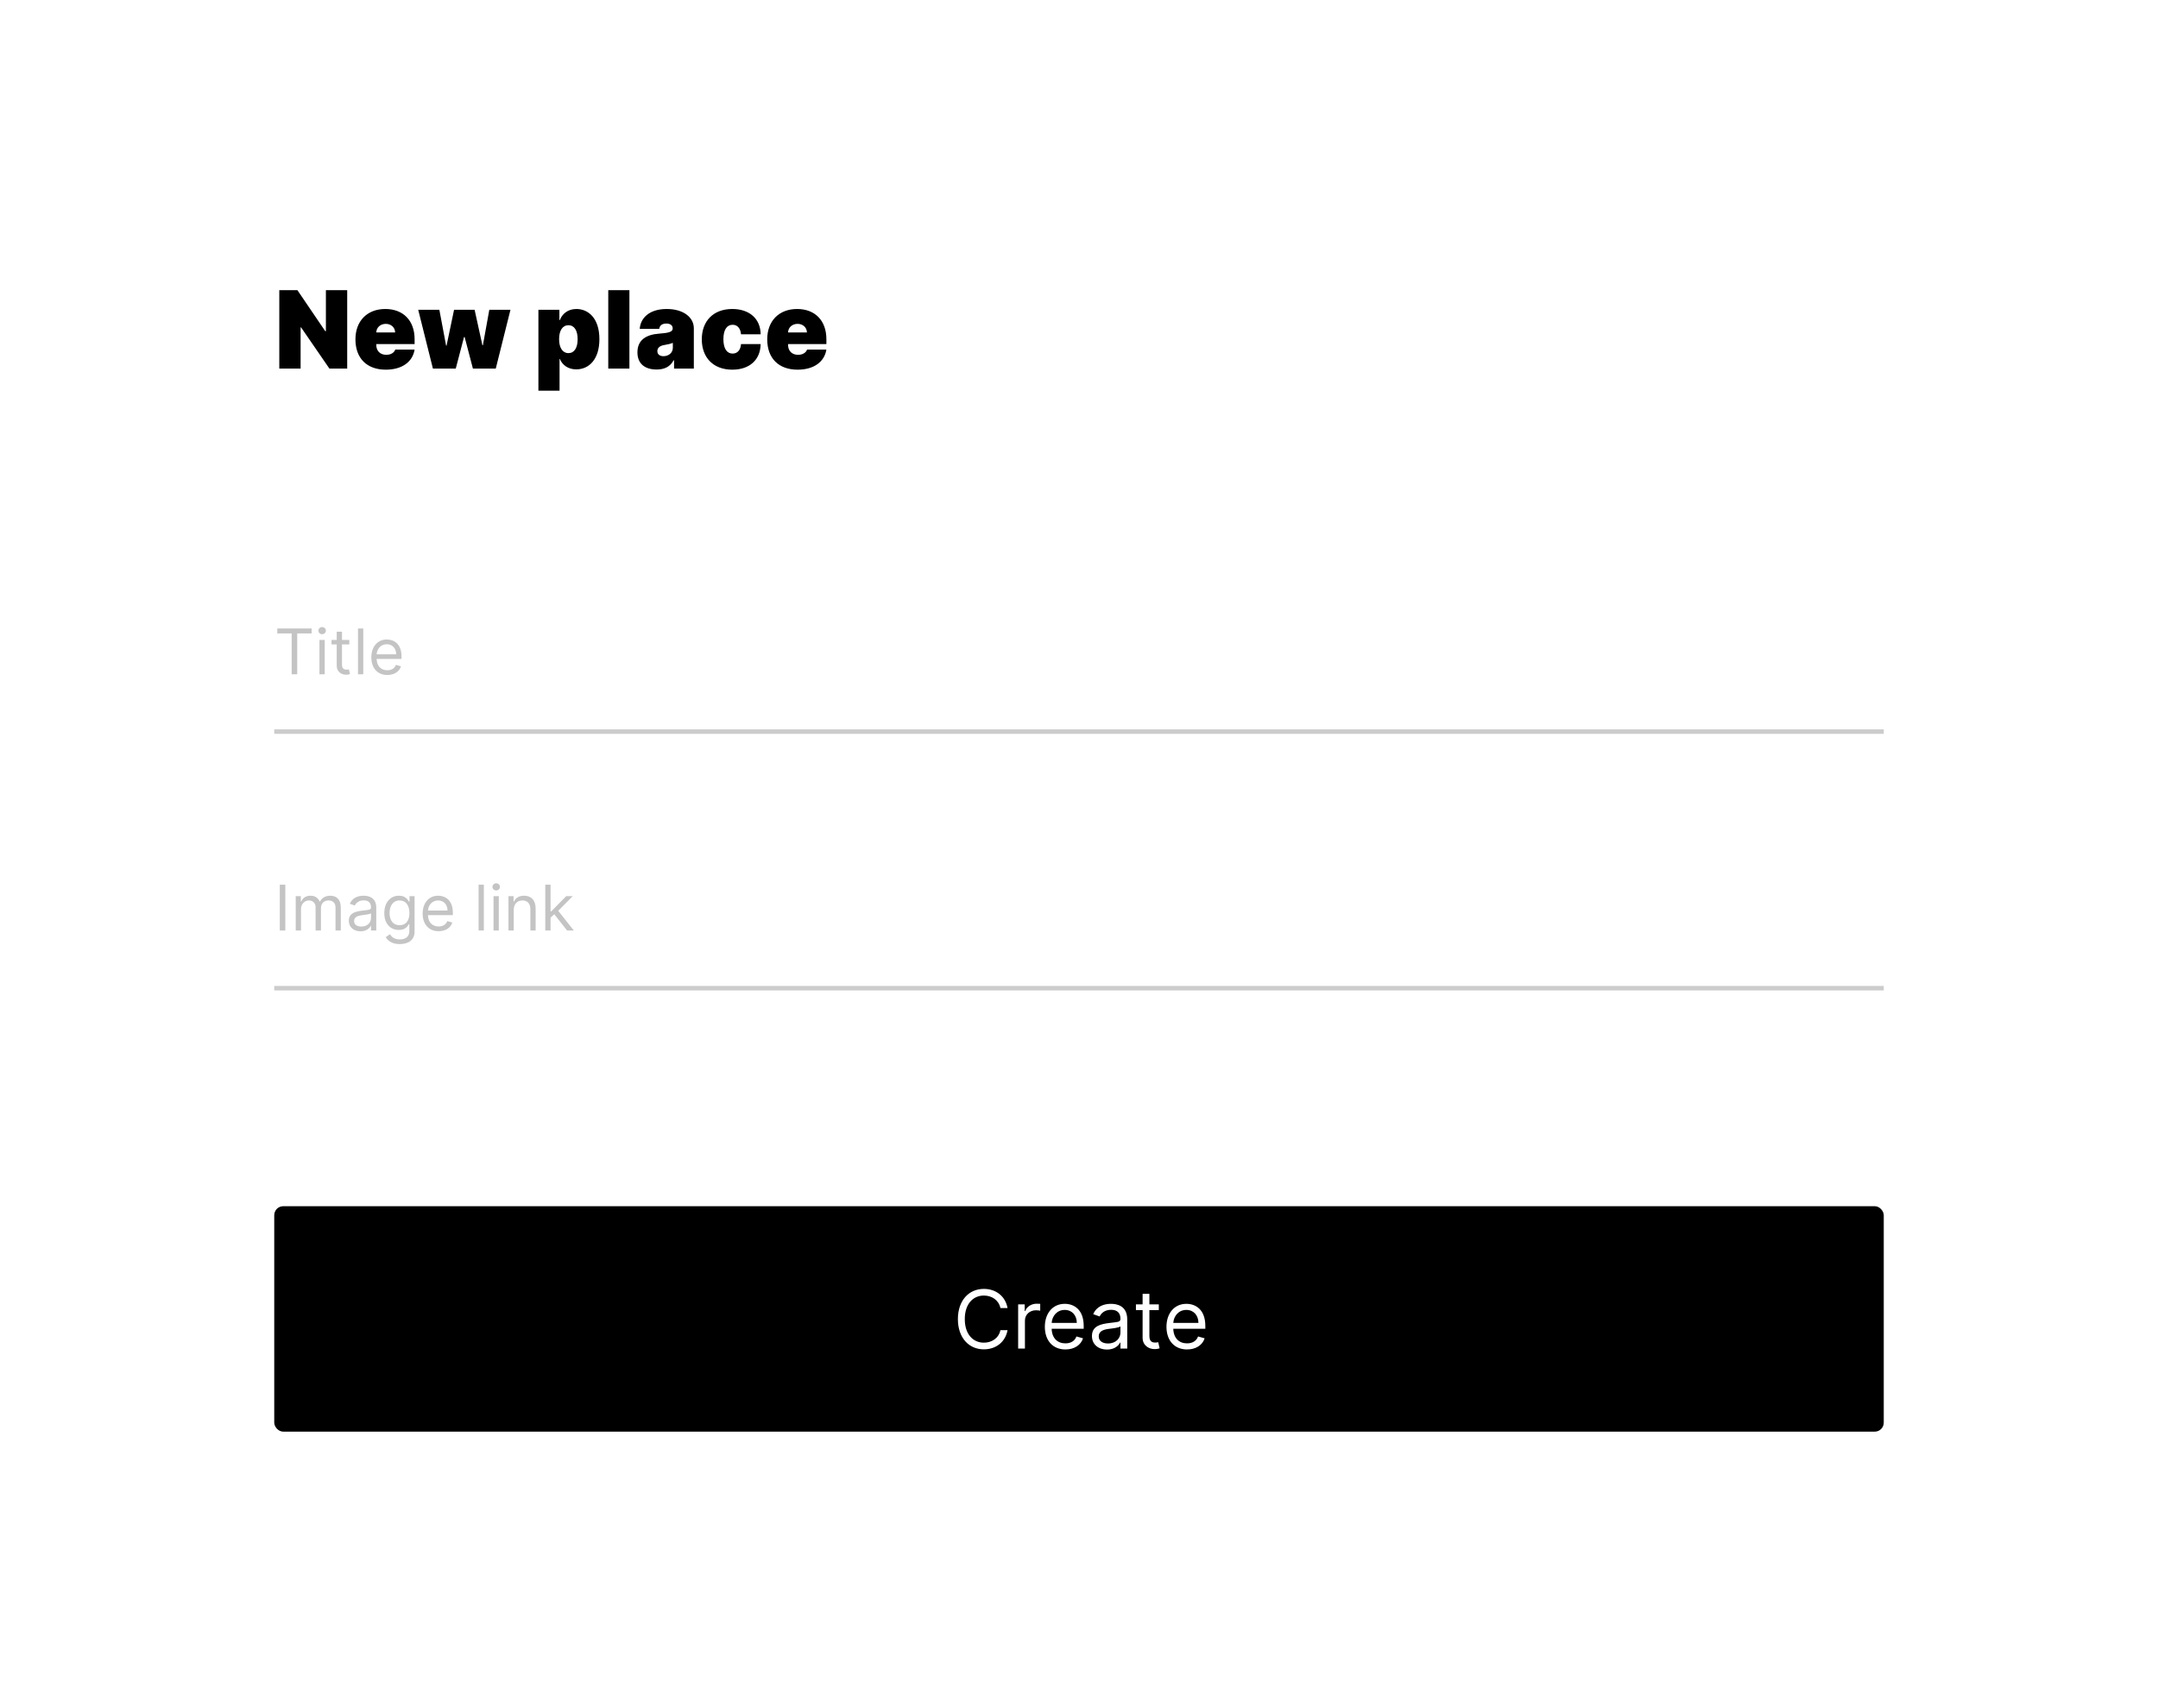 <svg width="480" height="380" viewBox="0 0 480 380" fill="none" xmlns="http://www.w3.org/2000/svg">
<g filter="url(#filter0_d_1_75)">
<rect x="25" y="25" width="430" height="330" rx="10" fill="white"/>
</g>
<rect x="61" y="268.337" width="358" height="50.152" rx="2" fill="black"/>
<path d="M224.108 291C223.622 288.315 221.474 286.73 218.841 286.73C215.491 286.73 213.062 289.312 213.062 293.455C213.062 297.597 215.491 300.179 218.841 300.179C221.474 300.179 223.622 298.594 224.108 295.909H222.522C222.139 297.724 220.579 298.696 218.841 298.696C216.463 298.696 214.596 296.855 214.596 293.455C214.596 290.054 216.463 288.213 218.841 288.213C220.579 288.213 222.139 289.185 222.522 291H224.108ZM226.465 300H227.973V293.787C227.973 292.457 229.021 291.486 230.453 291.486C230.856 291.486 231.271 291.562 231.374 291.588V290.054C231.201 290.041 230.805 290.028 230.581 290.028C229.405 290.028 228.382 290.693 228.024 291.665H227.922V290.182H226.465V300ZM236.98 300.205C238.974 300.205 240.431 299.207 240.892 297.724L239.434 297.315C239.051 298.338 238.162 298.849 236.98 298.849C235.209 298.849 233.988 297.705 233.918 295.602H241.045V294.963C241.045 291.307 238.872 290.054 236.826 290.054C234.167 290.054 232.403 292.151 232.403 295.168C232.403 298.185 234.142 300.205 236.98 300.205ZM233.918 294.298C234.02 292.771 235.1 291.409 236.826 291.409C238.463 291.409 239.511 292.636 239.511 294.298H233.918ZM246.229 300.23C247.942 300.23 248.837 299.31 249.144 298.67H249.22V300H250.729V293.531C250.729 290.412 248.351 290.054 247.098 290.054C245.615 290.054 243.928 290.565 243.161 292.355L244.593 292.866C244.925 292.151 245.711 291.384 247.149 291.384C248.536 291.384 249.22 292.119 249.22 293.378V293.429C249.22 294.158 248.479 294.094 246.689 294.324C244.867 294.56 242.879 294.963 242.879 297.213C242.879 299.131 244.362 300.23 246.229 300.23ZM246.459 298.875C245.257 298.875 244.388 298.338 244.388 297.29C244.388 296.139 245.436 295.781 246.612 295.628C247.252 295.551 248.965 295.372 249.22 295.065V296.446C249.22 297.673 248.249 298.875 246.459 298.875ZM257.752 290.182H255.656V287.83H254.147V290.182H252.664V291.46H254.147V297.597C254.147 299.31 255.528 300.128 256.806 300.128C257.369 300.128 257.727 300.026 257.931 299.949L257.624 298.594C257.496 298.619 257.292 298.67 256.96 298.67C256.295 298.67 255.656 298.466 255.656 297.188V291.46H257.752V290.182ZM264.032 300.205C266.027 300.205 267.484 299.207 267.944 297.724L266.487 297.315C266.103 298.338 265.215 298.849 264.032 298.849C262.262 298.849 261.041 297.705 260.971 295.602H268.098V294.963C268.098 291.307 265.924 290.054 263.879 290.054C261.22 290.054 259.456 292.151 259.456 295.168C259.456 298.185 261.194 300.205 264.032 300.205ZM260.971 294.298C261.073 292.771 262.153 291.409 263.879 291.409C265.515 291.409 266.564 292.636 266.564 294.298H260.971Z" fill="white"/>
<line opacity="0.2" x1="61" y1="219.837" x2="419" y2="219.837" stroke="black"/>
<path d="M63.466 196.818H62.233V207H63.466V196.818ZM65.779 207H66.952V202.227C66.952 201.109 67.768 200.318 68.682 200.318C69.572 200.318 70.194 200.9 70.194 201.77V207H71.387V202.028C71.387 201.044 72.003 200.318 73.077 200.318C73.912 200.318 74.628 200.761 74.628 201.889V207H75.802V201.889C75.802 200.094 74.837 199.264 73.475 199.264C72.381 199.264 71.581 199.766 71.188 200.557H71.109C70.731 199.741 70.064 199.264 69.06 199.264C68.066 199.264 67.33 199.741 67.012 200.557H66.912V199.364H65.779V207ZM80.194 207.179C81.526 207.179 82.222 206.463 82.461 205.966H82.521V207H83.694V201.969C83.694 199.543 81.845 199.264 80.87 199.264C79.717 199.264 78.404 199.662 77.808 201.054L78.921 201.452C79.18 200.895 79.791 200.298 80.91 200.298C81.989 200.298 82.521 200.87 82.521 201.849V201.889C82.521 202.456 81.944 202.406 80.552 202.585C79.135 202.769 77.589 203.082 77.589 204.832C77.589 206.324 78.742 207.179 80.194 207.179ZM80.373 206.125C79.438 206.125 78.762 205.707 78.762 204.892C78.762 203.997 79.578 203.719 80.492 203.599C80.99 203.54 82.322 203.401 82.521 203.162V204.236C82.521 205.19 81.765 206.125 80.373 206.125ZM88.918 210.023C90.748 210.023 92.219 209.188 92.219 207.219V199.364H91.086V200.577H90.966C90.708 200.179 90.231 199.264 88.739 199.264C86.81 199.264 85.478 200.795 85.478 203.142C85.478 205.528 86.87 206.881 88.719 206.881C90.211 206.881 90.688 206.006 90.946 205.588H91.046V207.139C91.046 208.412 90.151 208.989 88.918 208.989C87.531 208.989 87.044 208.258 86.731 207.835L85.796 208.491C86.273 209.292 87.213 210.023 88.918 210.023ZM88.878 205.827C87.407 205.827 86.651 204.713 86.651 203.122C86.651 201.571 87.387 200.318 88.878 200.318C90.31 200.318 91.066 201.472 91.066 203.122C91.066 204.812 90.29 205.827 88.878 205.827ZM97.569 207.159C99.12 207.159 100.253 206.384 100.611 205.23L99.478 204.912C99.179 205.707 98.488 206.105 97.569 206.105C96.191 206.105 95.242 205.215 95.187 203.58H100.73V203.082C100.73 200.239 99.04 199.264 97.449 199.264C95.381 199.264 94.009 200.895 94.009 203.241C94.009 205.588 95.361 207.159 97.569 207.159ZM95.187 202.565C95.267 201.377 96.107 200.318 97.449 200.318C98.722 200.318 99.537 201.273 99.537 202.565H95.187ZM107.626 196.818H106.453V207H107.626V196.818ZM109.775 207H110.948V199.364H109.775V207ZM110.372 198.091C110.829 198.091 111.207 197.733 111.207 197.295C111.207 196.858 110.829 196.5 110.372 196.5C109.914 196.5 109.536 196.858 109.536 197.295C109.536 197.733 109.914 198.091 110.372 198.091ZM114.271 202.406C114.271 201.074 115.096 200.318 116.219 200.318C117.308 200.318 117.969 201.029 117.969 202.227V207H119.143V202.148C119.143 200.199 118.104 199.264 116.558 199.264C115.404 199.264 114.688 199.781 114.33 200.557H114.231V199.364H113.097V207H114.271V202.406ZM121.287 207H122.46V204.141L123.28 203.381L126.139 207H127.631L124.165 202.625L127.392 199.364H125.94L122.599 202.764H122.46V196.818H121.287V207Z" fill="#C4C4C4"/>
<line opacity="0.2" x1="61" y1="162.755" x2="419" y2="162.755" stroke="black"/>
<path d="M61.676 140.912H64.878V150H66.111V140.912H69.312V139.818H61.676V140.912ZM71.056 150H72.23V142.364H71.056V150ZM71.653 141.091C72.11 141.091 72.488 140.733 72.488 140.295C72.488 139.858 72.11 139.5 71.653 139.5C71.195 139.5 70.818 139.858 70.818 140.295C70.818 140.733 71.195 141.091 71.653 141.091ZM77.7 142.364H76.069V140.534H74.896V142.364H73.742V143.358H74.896V148.131C74.896 149.463 75.969 150.099 76.964 150.099C77.401 150.099 77.68 150.02 77.839 149.96L77.6 148.906C77.501 148.926 77.342 148.966 77.083 148.966C76.566 148.966 76.069 148.807 76.069 147.812V143.358H77.7V142.364ZM80.802 139.818H79.629V150H80.802V139.818ZM86.153 150.159C87.704 150.159 88.837 149.384 89.195 148.23L88.062 147.912C87.763 148.707 87.072 149.105 86.153 149.105C84.775 149.105 83.826 148.215 83.771 146.58H89.314V146.082C89.314 143.239 87.624 142.264 86.033 142.264C83.965 142.264 82.593 143.895 82.593 146.241C82.593 148.588 83.945 150.159 86.153 150.159ZM83.771 145.565C83.851 144.377 84.691 143.318 86.033 143.318C87.306 143.318 88.121 144.273 88.121 145.565H83.771Z" fill="#C4C4C4"/>
<path d="M77.227 64.546H72.489V73.682H72.352L66.148 64.546H62.125V82H66.864V72.829H66.966L73.273 82H77.227V64.546ZM85.81 82.239C89.44 82.239 91.776 80.5 92.219 77.773H87.923C87.651 78.514 86.875 78.932 85.912 78.932C84.514 78.932 83.696 78.011 83.696 76.75V76.546H92.219V75.454C92.219 71.287 89.662 68.739 85.707 68.739C81.651 68.739 79.06 71.432 79.06 75.489C79.06 79.724 81.617 82.239 85.81 82.239ZM83.696 73.954C83.722 72.821 84.659 72.046 85.81 72.046C86.977 72.046 87.864 72.829 87.889 73.954H83.696ZM96.293 82H101.372L103.213 74.977H103.349L105.19 82H110.27L113.543 68.909H108.838L107.406 76.818H107.304L105.565 68.909H100.997L99.327 76.886H99.224L97.724 68.909H93.02L96.293 82ZM119.756 86.909H124.46V79.852H124.528C125.074 81.182 126.335 82.171 128.176 82.171C130.972 82.171 133.324 79.989 133.324 75.454C133.324 70.716 130.801 68.739 128.21 68.739C126.267 68.739 125.04 69.864 124.528 71.193H124.426V68.909H119.756V86.909ZM124.358 75.454C124.358 73.511 125.142 72.352 126.438 72.352C127.733 72.352 128.483 73.511 128.483 75.454C128.483 77.398 127.733 78.557 126.438 78.557C125.142 78.557 124.358 77.364 124.358 75.454ZM139.999 64.546H135.295V82H139.999V64.546ZM146.044 82.204C147.749 82.204 149.036 81.625 149.828 80.159H149.93V82H154.328V73.034C154.328 70.614 152.036 68.739 148.294 68.739C144.382 68.739 142.456 70.784 142.294 73.171H146.624C146.734 72.361 147.331 71.977 148.226 71.977C149.044 71.977 149.624 72.352 149.624 73.034V73.068C149.624 73.827 148.788 74.065 146.589 74.227C143.888 74.423 141.783 75.514 141.783 78.386C141.783 80.994 143.538 82.204 146.044 82.204ZM147.578 79.239C146.777 79.239 146.214 78.847 146.214 78.114C146.214 77.44 146.692 76.921 147.783 76.75C148.533 76.631 149.163 76.477 149.658 76.273V77.364C149.658 78.557 148.643 79.239 147.578 79.239ZM162.883 82.239C166.761 82.239 169.138 80.014 169.19 76.546H164.826C164.724 77.918 163.982 78.659 162.951 78.659C161.715 78.659 160.906 77.602 160.906 75.454C160.906 73.307 161.715 72.25 162.951 72.25C163.991 72.25 164.698 72.992 164.826 74.364H169.19C169.164 70.954 166.735 68.739 162.883 68.739C158.621 68.739 156.099 71.466 156.099 75.489C156.099 79.511 158.621 82.239 162.883 82.239ZM177.403 82.239C181.034 82.239 183.369 80.5 183.812 77.773H179.517C179.244 78.514 178.469 78.932 177.506 78.932C176.108 78.932 175.29 78.011 175.29 76.75V76.546H183.812V75.454C183.812 71.287 181.256 68.739 177.301 68.739C173.244 68.739 170.653 71.432 170.653 75.489C170.653 79.724 173.21 82.239 177.403 82.239ZM175.29 73.954C175.315 72.821 176.253 72.046 177.403 72.046C178.571 72.046 179.457 72.829 179.483 73.954H175.29Z" fill="black"/>
<defs>
<filter id="filter0_d_1_75" x="0" y="0" width="480" height="380" filterUnits="userSpaceOnUse" color-interpolation-filters="sRGB">
<feFlood flood-opacity="0" result="BackgroundImageFix"/>
<feColorMatrix in="SourceAlpha" type="matrix" values="0 0 0 0 0 0 0 0 0 0 0 0 0 0 0 0 0 0 127 0" result="hardAlpha"/>
<feOffset/>
<feGaussianBlur stdDeviation="12.5"/>
<feColorMatrix type="matrix" values="0 0 0 0 0 0 0 0 0 0 0 0 0 0 0 0 0 0 0.15 0"/>
<feBlend mode="normal" in2="BackgroundImageFix" result="effect1_dropShadow_1_75"/>
<feBlend mode="normal" in="SourceGraphic" in2="effect1_dropShadow_1_75" result="shape"/>
</filter>
</defs>
</svg>

